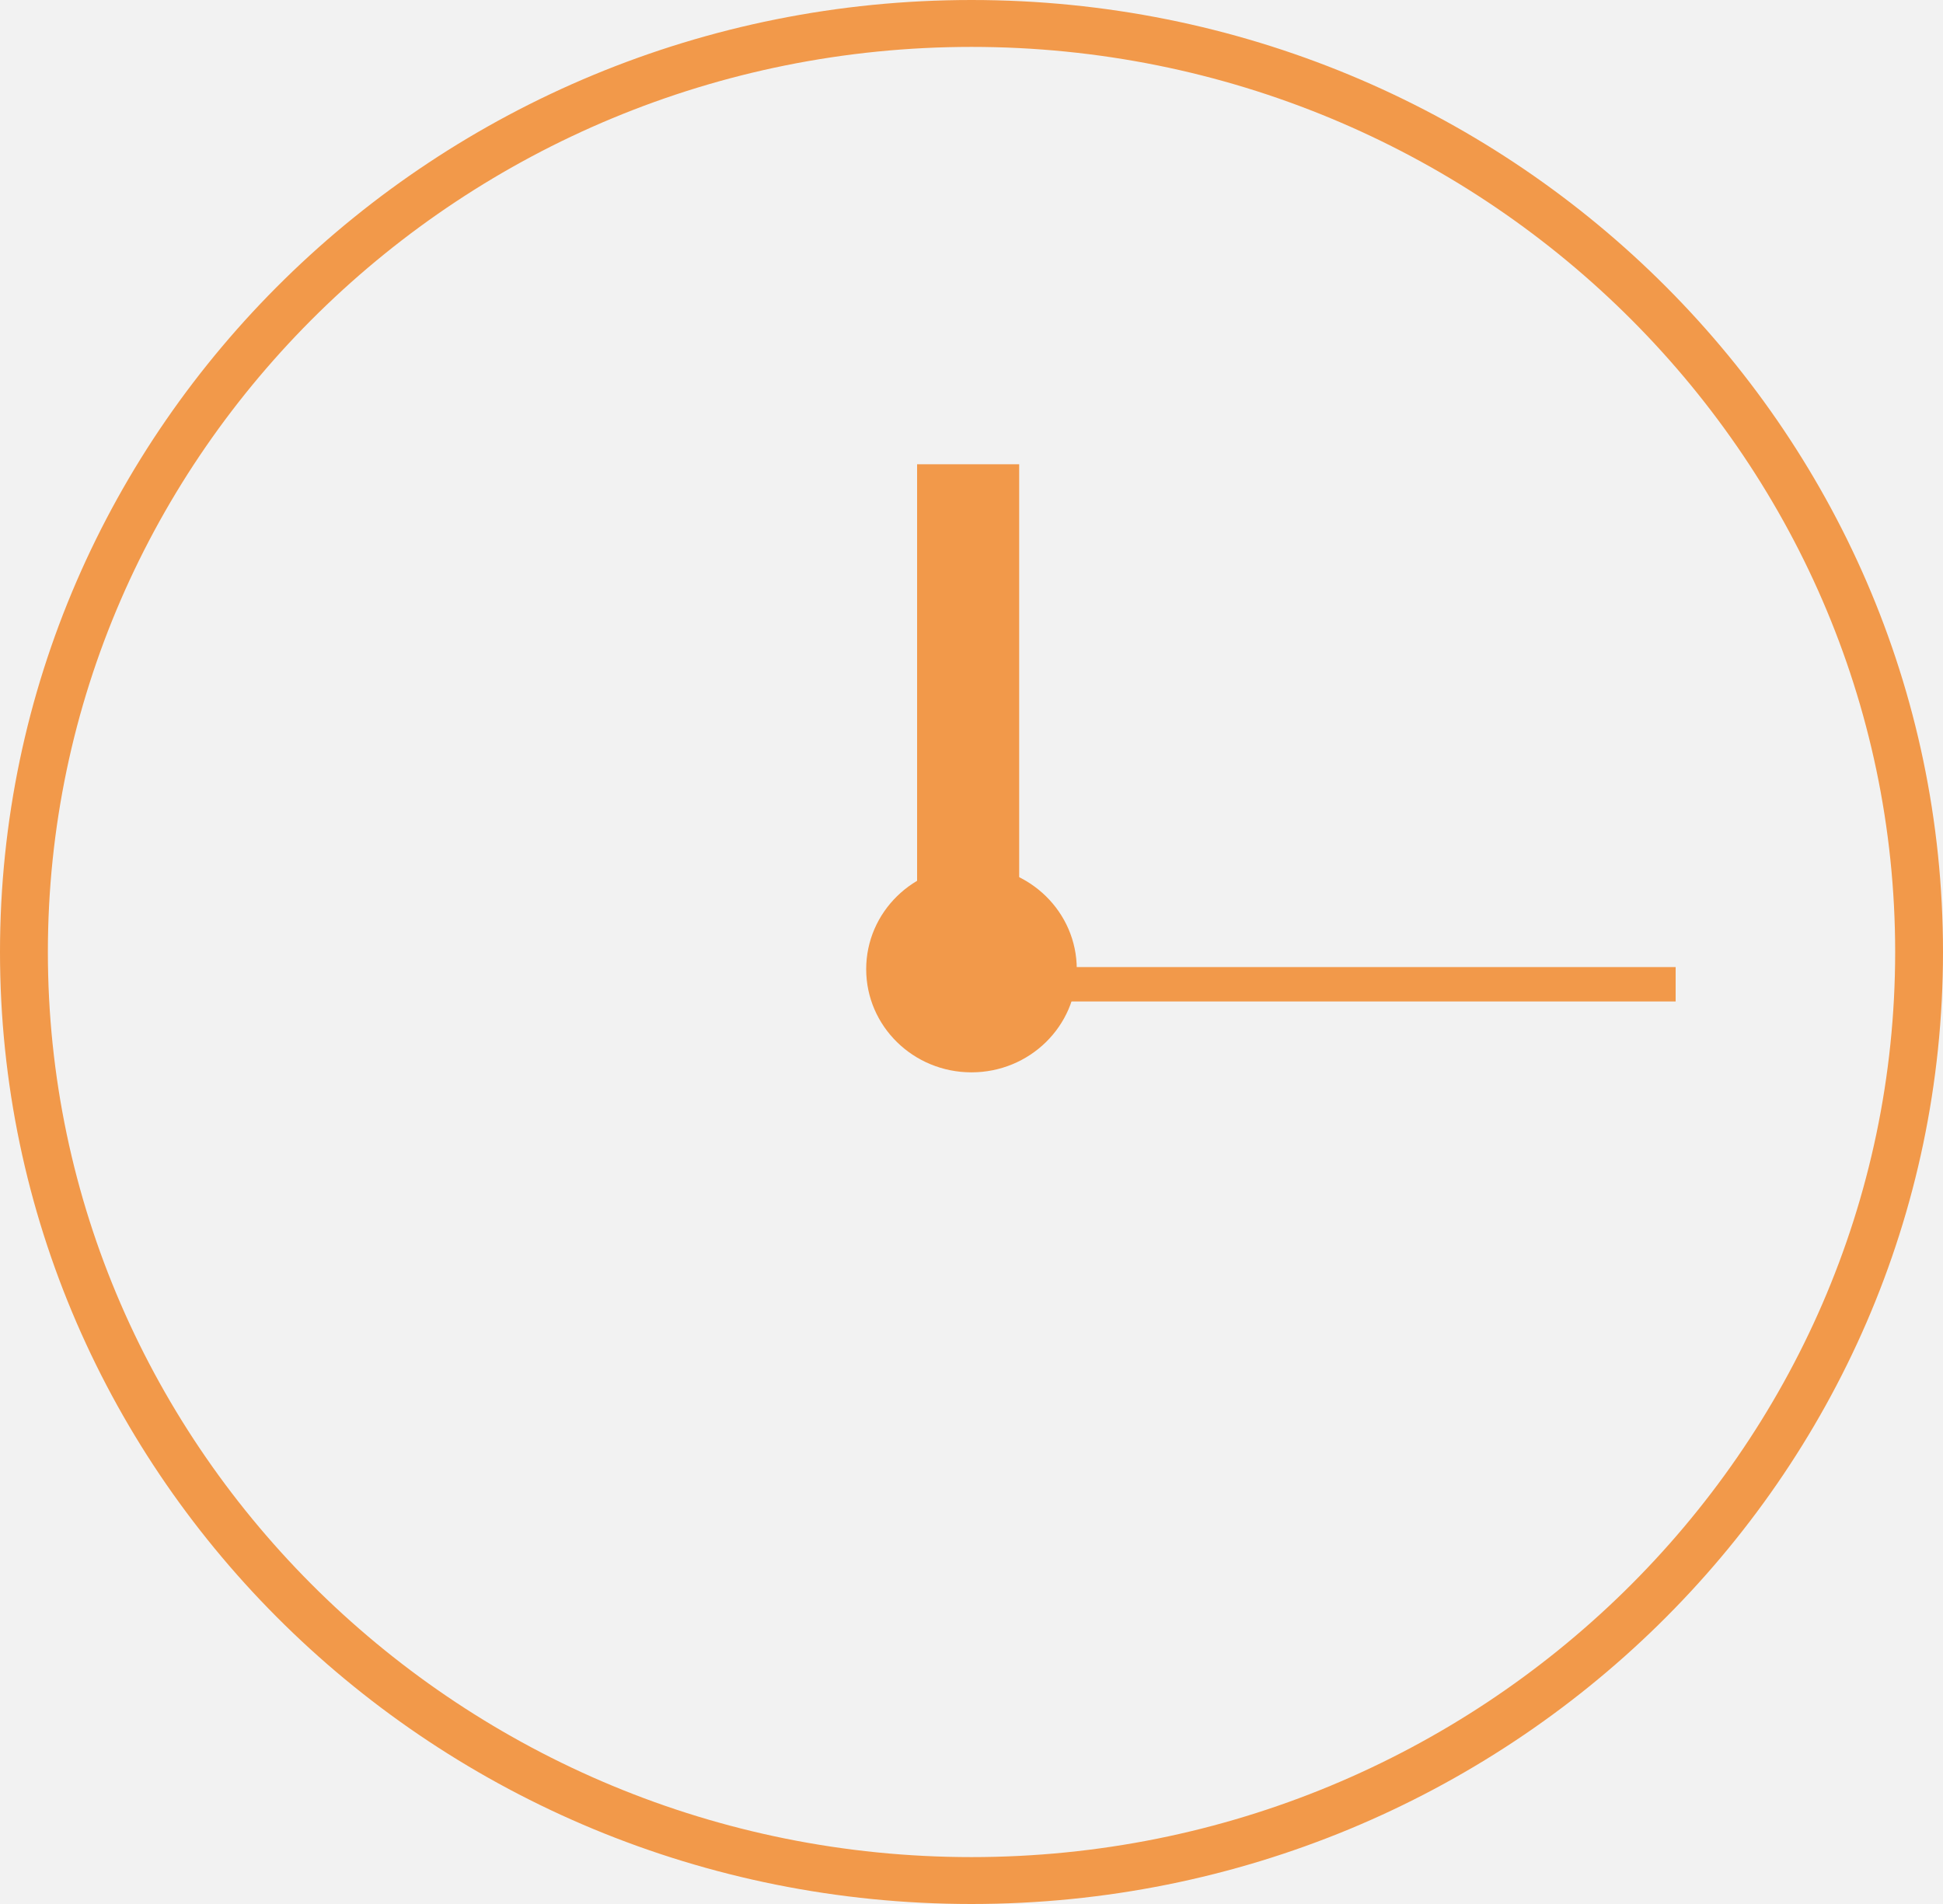 <svg width="50" height="49" viewBox="0 0 50 49" version="1.1" xmlns="http://www.w3.org/2000/svg" xmlns:xlink="http://www.w3.org/1999/xlink">
    <title>Group</title>
    <desc>Created using Figma</desc>
    <g id="Canvas" transform="translate(1679 503)">
        <rect x="-1679" y="-503" width="50" height="49" fill="#E5E5E5"/>
        <clipPath id="clip-0" clip-rule="evenodd">
            <path d="M -1862 -729L -837 -729L -837 1460L -1862 1460L -1862 -729Z" fill="#FFFFFF"/>
        </clipPath>
        <g id="&#208;&#160;&#208;&#176;&#208;&#183;&#208;&#178;&#208;&#190;&#208;&#180;&#209;&#143;&#209;&#137;&#208;&#176;&#209;&#143;_1" clip-path="url(#clip-0)">
            <path d="M -1862 -729L -837 -729L -837 1460L -1862 1460L -1862 -729Z" fill="#FFFFFF"/>
            <g id="Rectangle 12">
                <use xlink:href="#path0_fill" transform="matrix(1 0 0 -1 -1862 -335)" fill="#F2F2F2"/>
            </g>
            <g id="Group">
                <g id="Group">
                    <g id="Vector">
                        <use xlink:href="#path1_fill" transform="translate(-1679 -503)" fill="#F2994A"/>
                    </g>
                </g>
                <g id="Group">
                    <g id="Vector">
                        <use xlink:href="#path2_fill" transform="translate(-1655.4 -491.052)" fill="#F2994A"/>
                    </g>
                </g>
                <g id="Group">
                    <g id="Vector">
                        <use xlink:href="#path3_fill" transform="matrix(-1.87446e-16 1 -1 -1.80023e-16 -1635.88 -478.112)" fill="#F2994A"/>
                    </g>
                </g>
                <g id="Group">
                    <g id="Vector">
                        <use xlink:href="#path4_fill" transform="translate(-1656.71 -480.713)" fill="#F2994A"/>
                    </g>
                </g>
            </g>
        </g>
    </g>
    <defs>
        <path id="path0_fill" d="M 0 0L 1025 0L 1025 316L 0 316L 0 0Z"/>
        <path id="path1_fill" d="M 25 49C 11.207 49 0 38.017 0 24.5C 0 10.983 11.207 0 25 0C 38.793 0 50 10.983 50 24.5C 50 38.017 38.793 49 25 49ZM 25 1.207C 11.905 1.207 1.232 11.667 1.232 24.5C 1.232 37.333 11.905 47.793 25 47.793C 38.095 47.793 48.769 37.333 48.769 24.5C 48.769 11.667 38.095 1.207 25 1.207Z"/>
        <path id="path2_fill" d="M 2.627 0L 0 0L 0 14.322L 2.627 14.322L 2.627 0Z"/>
        <path id="path3_fill" d="M 0.885 0L 0 0L 0 18.637L 0.885 18.637L 0.885 0Z"/>
        <path id="path4_fill" d="M 2.709 5.31C 4.206 5.31 5.419 4.122 5.419 2.655C 5.419 1.189 4.206 0 2.709 0C 1.213 0 0 1.189 0 2.655C 0 4.122 1.213 5.31 2.709 5.31Z"/>
    </defs>
</svg>